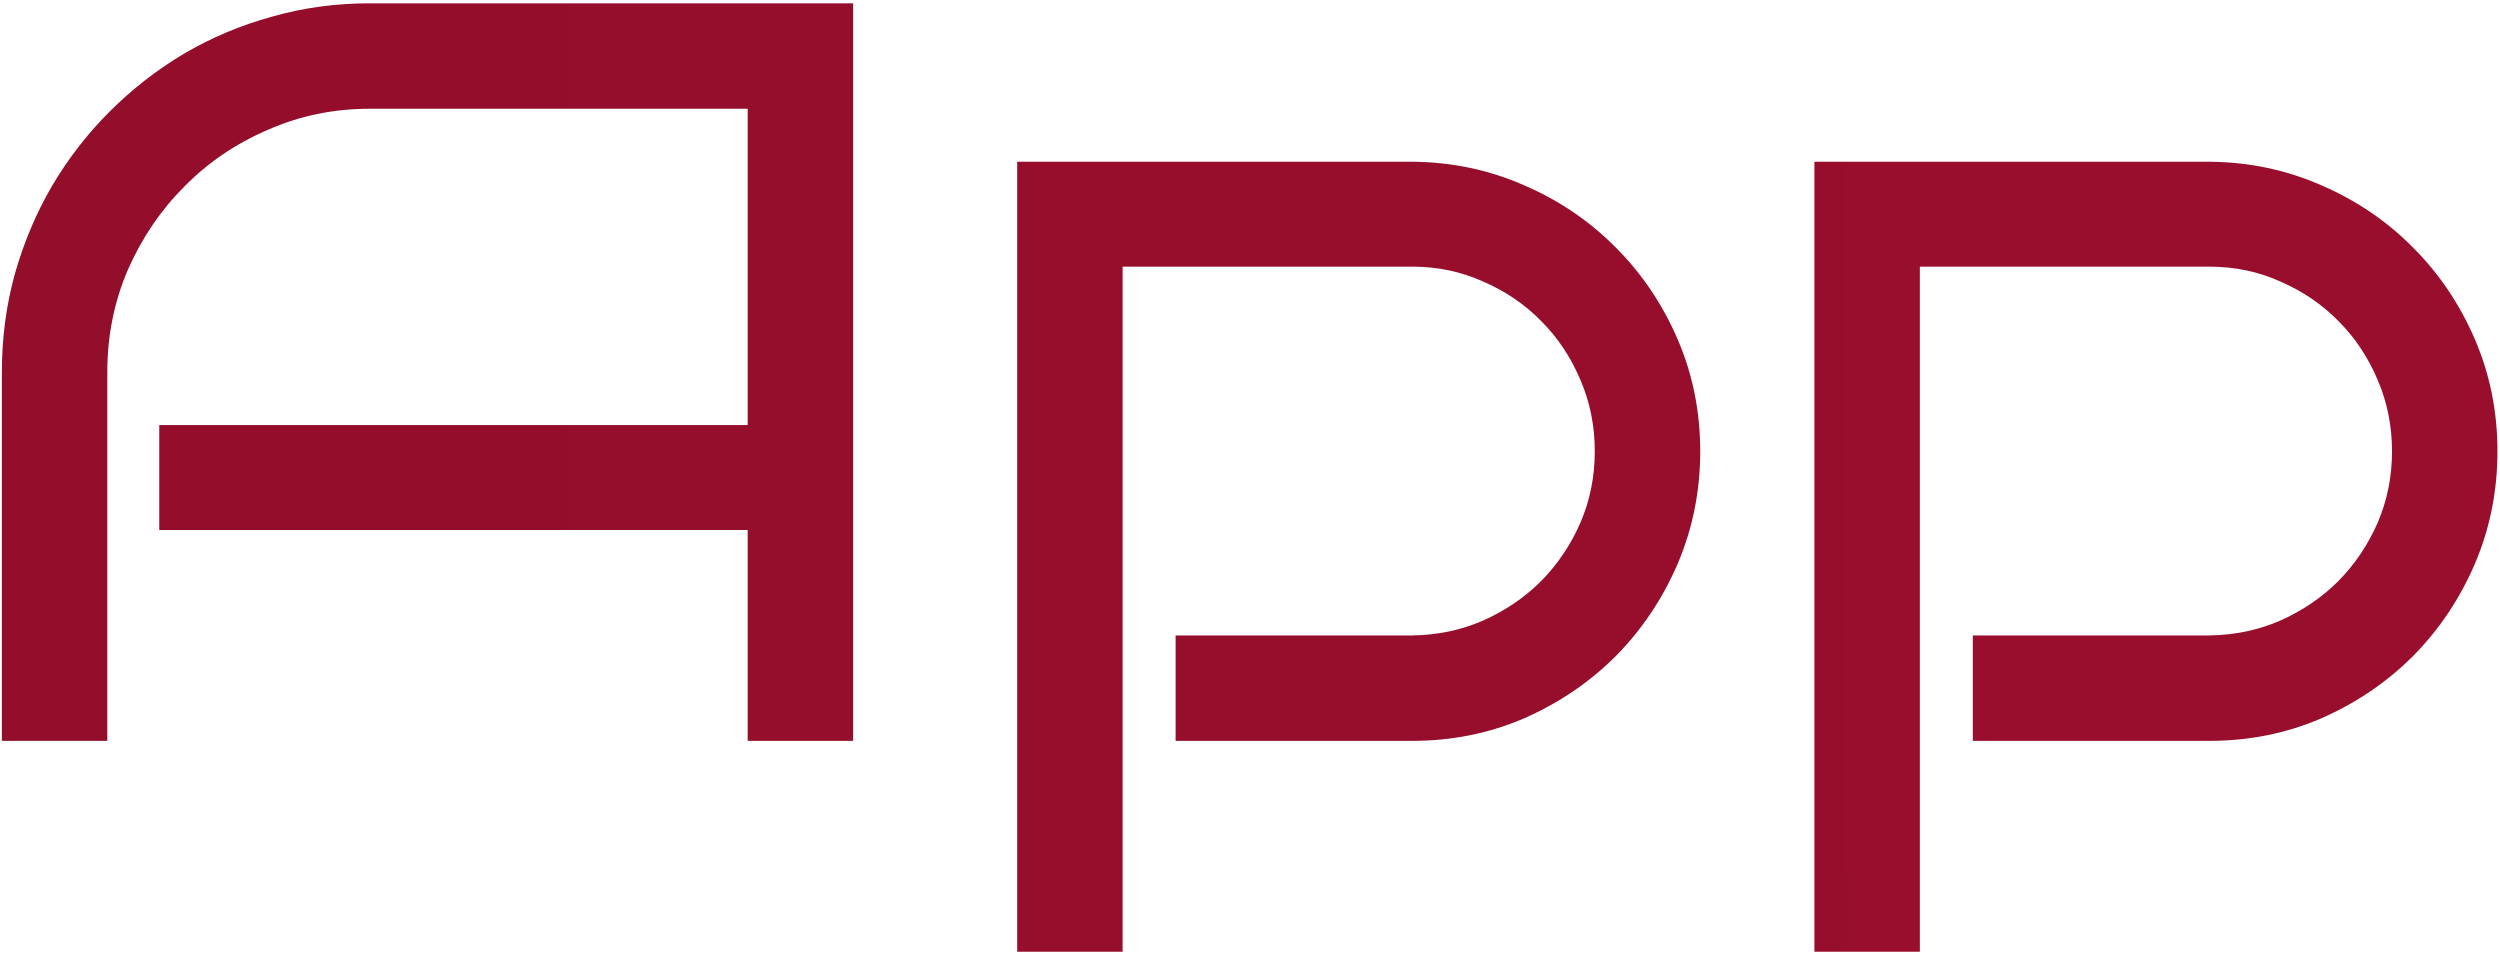 <svg width="712" height="272" viewBox="0 0 712 272" fill="none" xmlns="http://www.w3.org/2000/svg">
<path d="M242.965 211H212.936V150.941H45.357V121.059H212.936V30.971H105.27C95.016 30.971 85.348 32.973 76.266 36.977C67.184 40.883 59.273 46.254 52.535 53.09C45.797 59.828 40.426 67.738 36.422 76.82C32.516 85.902 30.562 95.619 30.562 105.971V211H0.533V105.971C0.533 96.303 1.754 87.025 4.195 78.139C6.734 69.154 10.25 60.805 14.742 53.09C19.332 45.277 24.801 38.197 31.148 31.85C37.594 25.404 44.674 19.887 52.389 15.297C60.201 10.707 68.551 7.191 77.438 4.75C86.324 2.211 95.602 0.941 105.27 0.941H242.965V211ZM484.225 128.529C484.225 139.857 482.076 150.551 477.779 160.609C473.482 170.57 467.623 179.311 460.201 186.83C452.779 194.252 444.088 200.16 434.127 204.555C424.166 208.852 413.521 211 402.193 211H334.811V180.971H402.193C409.42 180.873 416.158 179.457 422.408 176.723C428.756 173.891 434.273 170.131 438.961 165.443C443.648 160.658 447.359 155.141 450.094 148.891C452.828 142.543 454.195 135.756 454.195 128.529C454.195 121.303 452.828 114.516 450.094 108.168C447.359 101.723 443.648 96.156 438.961 91.469C434.273 86.684 428.756 82.924 422.408 80.189C416.158 77.357 409.42 75.941 402.193 75.941H319.723V271.059H289.693V46.059H402.193C413.521 46.156 424.166 48.402 434.127 52.797C444.088 57.094 452.779 63.002 460.201 70.522C467.623 77.943 473.482 86.635 477.779 96.596C482.076 106.557 484.225 117.201 484.225 128.529ZM711.275 128.529C711.275 139.857 709.127 150.551 704.83 160.609C700.533 170.57 694.674 179.311 687.252 186.83C679.83 194.252 671.139 200.16 661.178 204.555C651.217 208.852 640.572 211 629.244 211H561.861V180.971H629.244C636.471 180.873 643.209 179.457 649.459 176.723C655.807 173.891 661.324 170.131 666.012 165.443C670.699 160.658 674.41 155.141 677.145 148.891C679.879 142.543 681.246 135.756 681.246 128.529C681.246 121.303 679.879 114.516 677.145 108.168C674.41 101.723 670.699 96.156 666.012 91.469C661.324 86.684 655.807 82.924 649.459 80.189C643.209 77.357 636.471 75.941 629.244 75.941H546.773V271.059H516.744V46.059H629.244C640.572 46.156 651.217 48.402 661.178 52.797C671.139 57.094 679.83 63.002 687.252 70.522C694.674 77.943 700.533 86.635 704.83 96.596C709.127 106.557 711.275 117.201 711.275 128.529Z" fill="url(#paint0_linear_1_2)"/>
<defs>
<linearGradient id="paint0_linear_1_2" x1="1920.96" y1="99" x2="-21" y2="100.979" gradientUnits="userSpaceOnUse">
<stop stop-color="#A30E2F"/>
<stop offset="1" stop-color="#930E2B"/>
</linearGradient>
</defs>
</svg>
